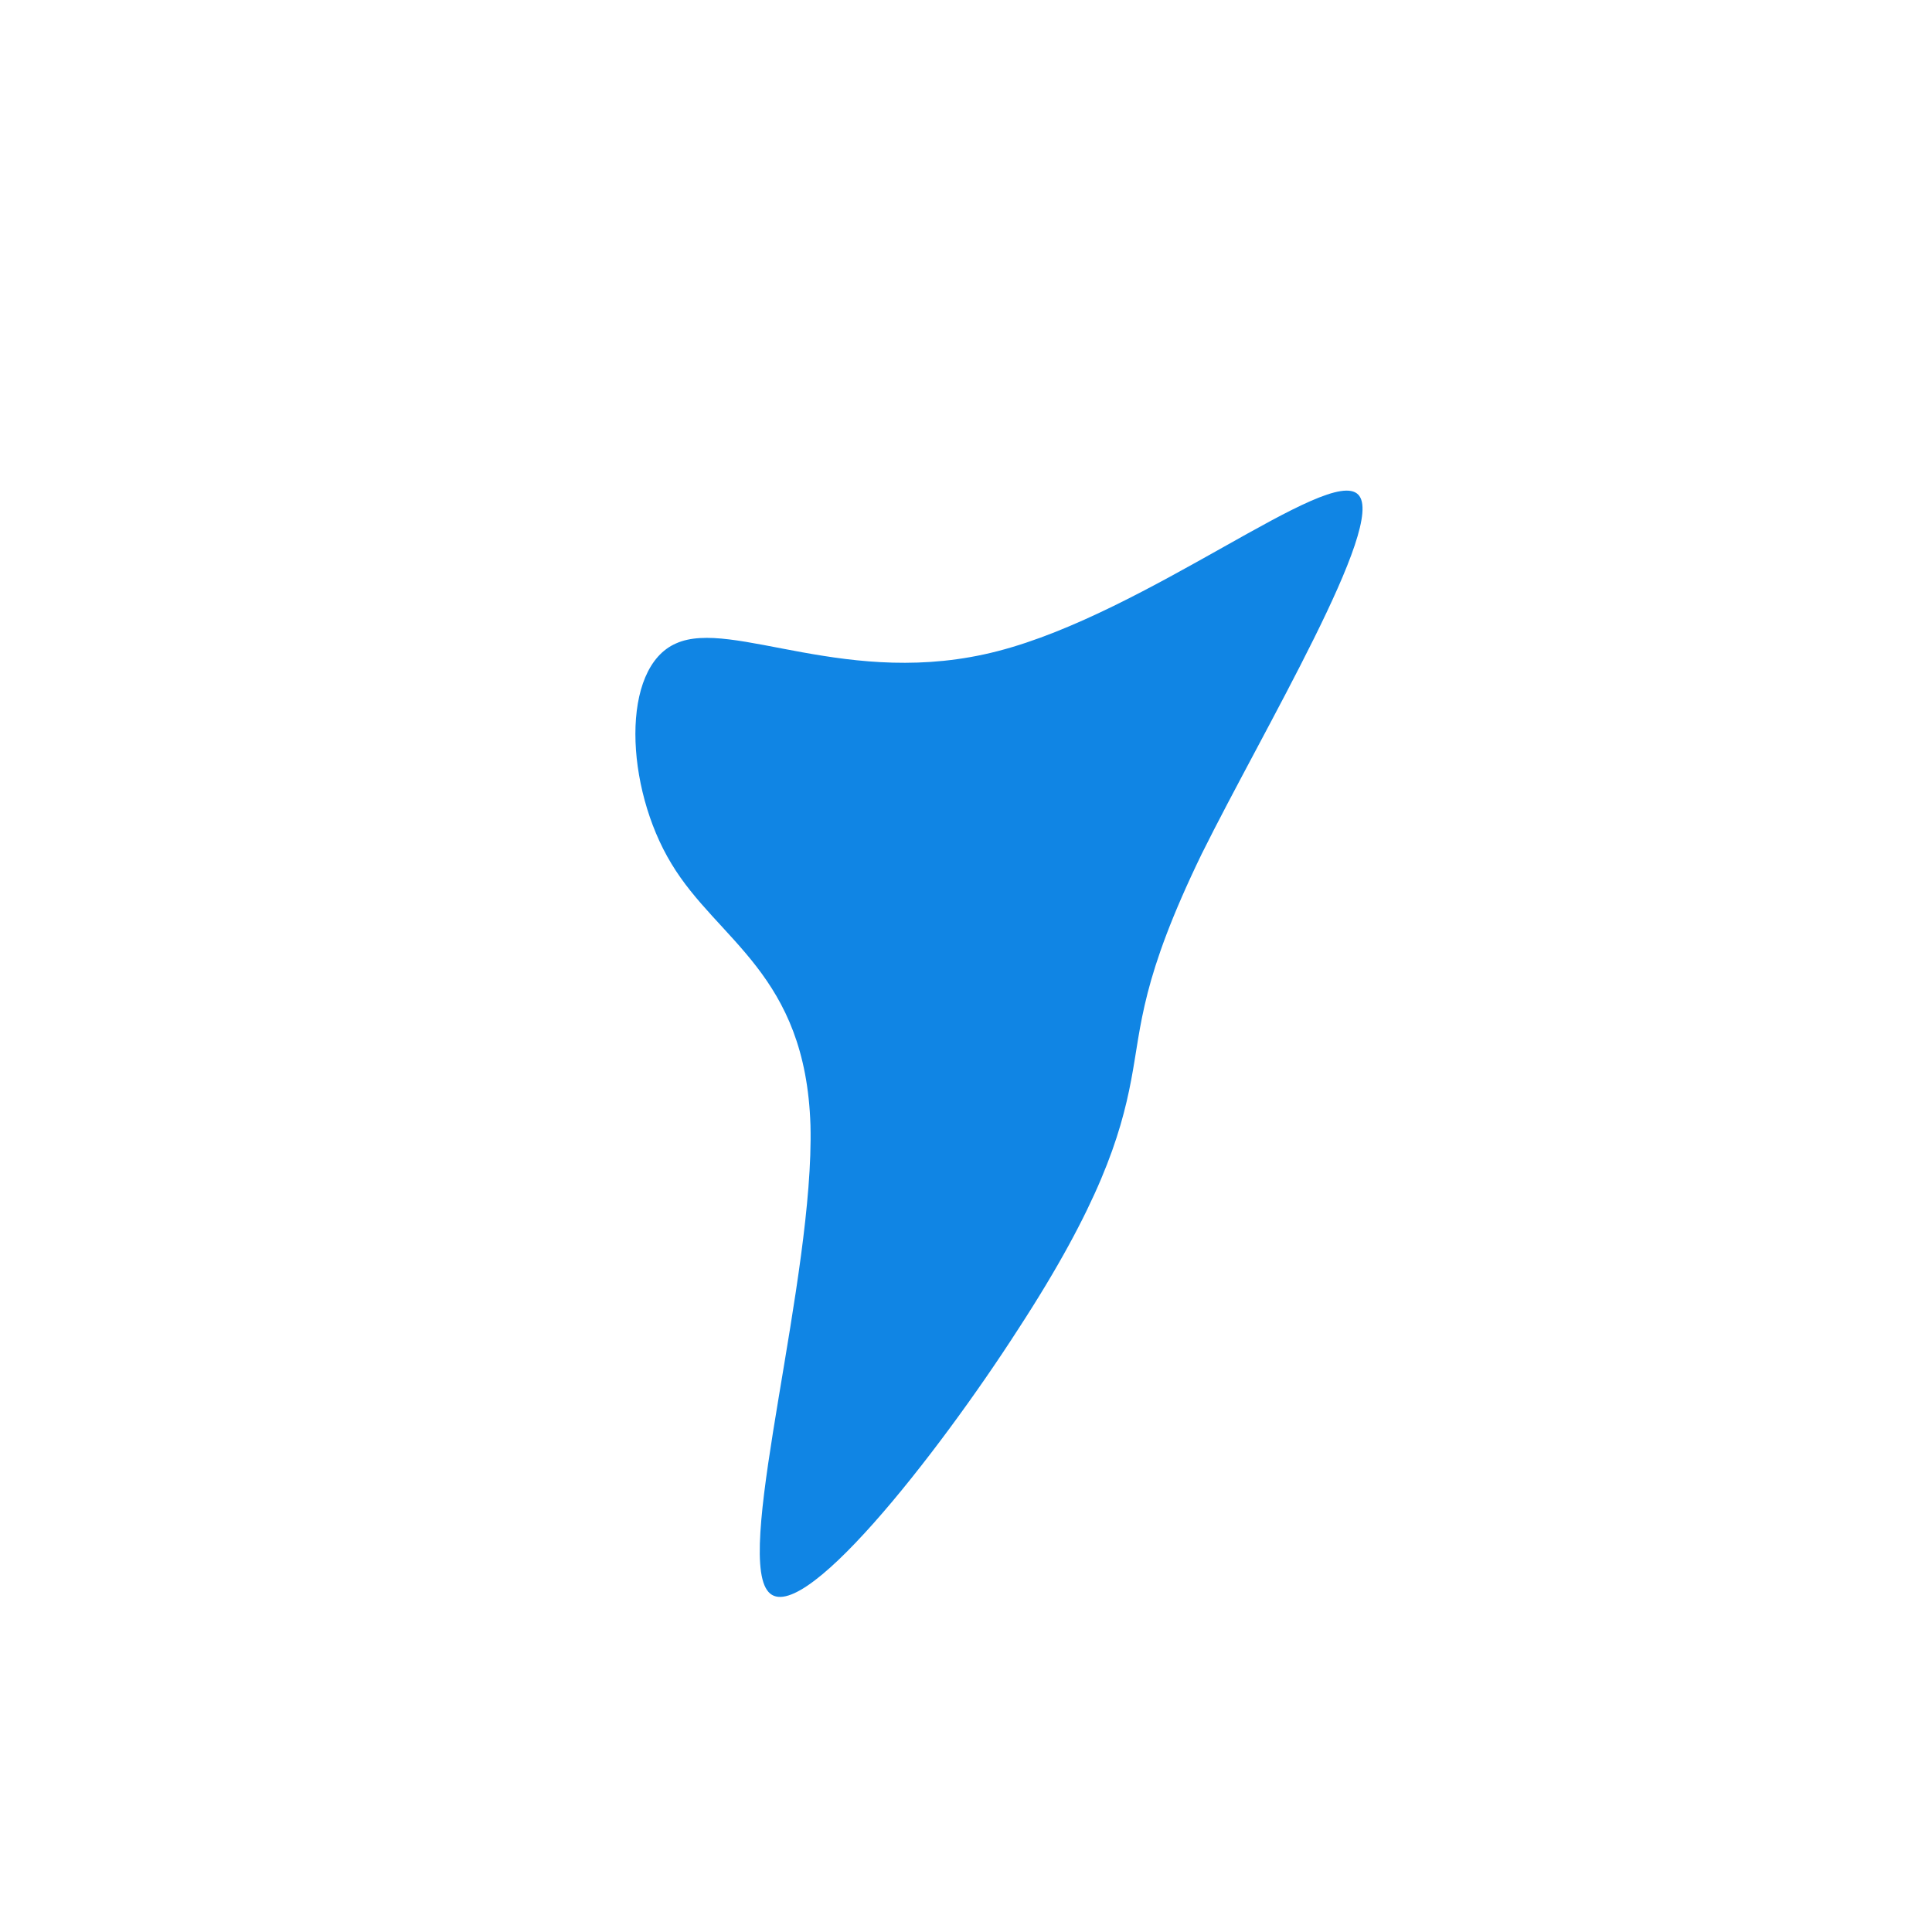 <?xml version="1.0" standalone="no"?>
<svg viewBox="0 0 200 200" xmlns="http://www.w3.org/2000/svg">
  <path fill="#1085e4" d="M40.6,-48.8C43.6,-45.8,30.8,-24.5,24.4,-11.6C18.1,1.4,18.2,6,17.1,11.8C16,17.6,13.8,24.7,5.4,37.6C-2.9,50.5,-17.5,69.2,-20.6,64.6C-23.8,60,-15.7,32.2,-16.1,16.5C-16.6,0.8,-25.7,-2.6,-30.5,-10.6C-35.3,-18.5,-35.8,-30.9,-30,-33.4C-24.2,-36,-12.1,-28.6,3.3,-32.6C18.8,-36.6,37.6,-51.9,40.6,-48.8Z" transform="translate(100 100)" />
</svg>
